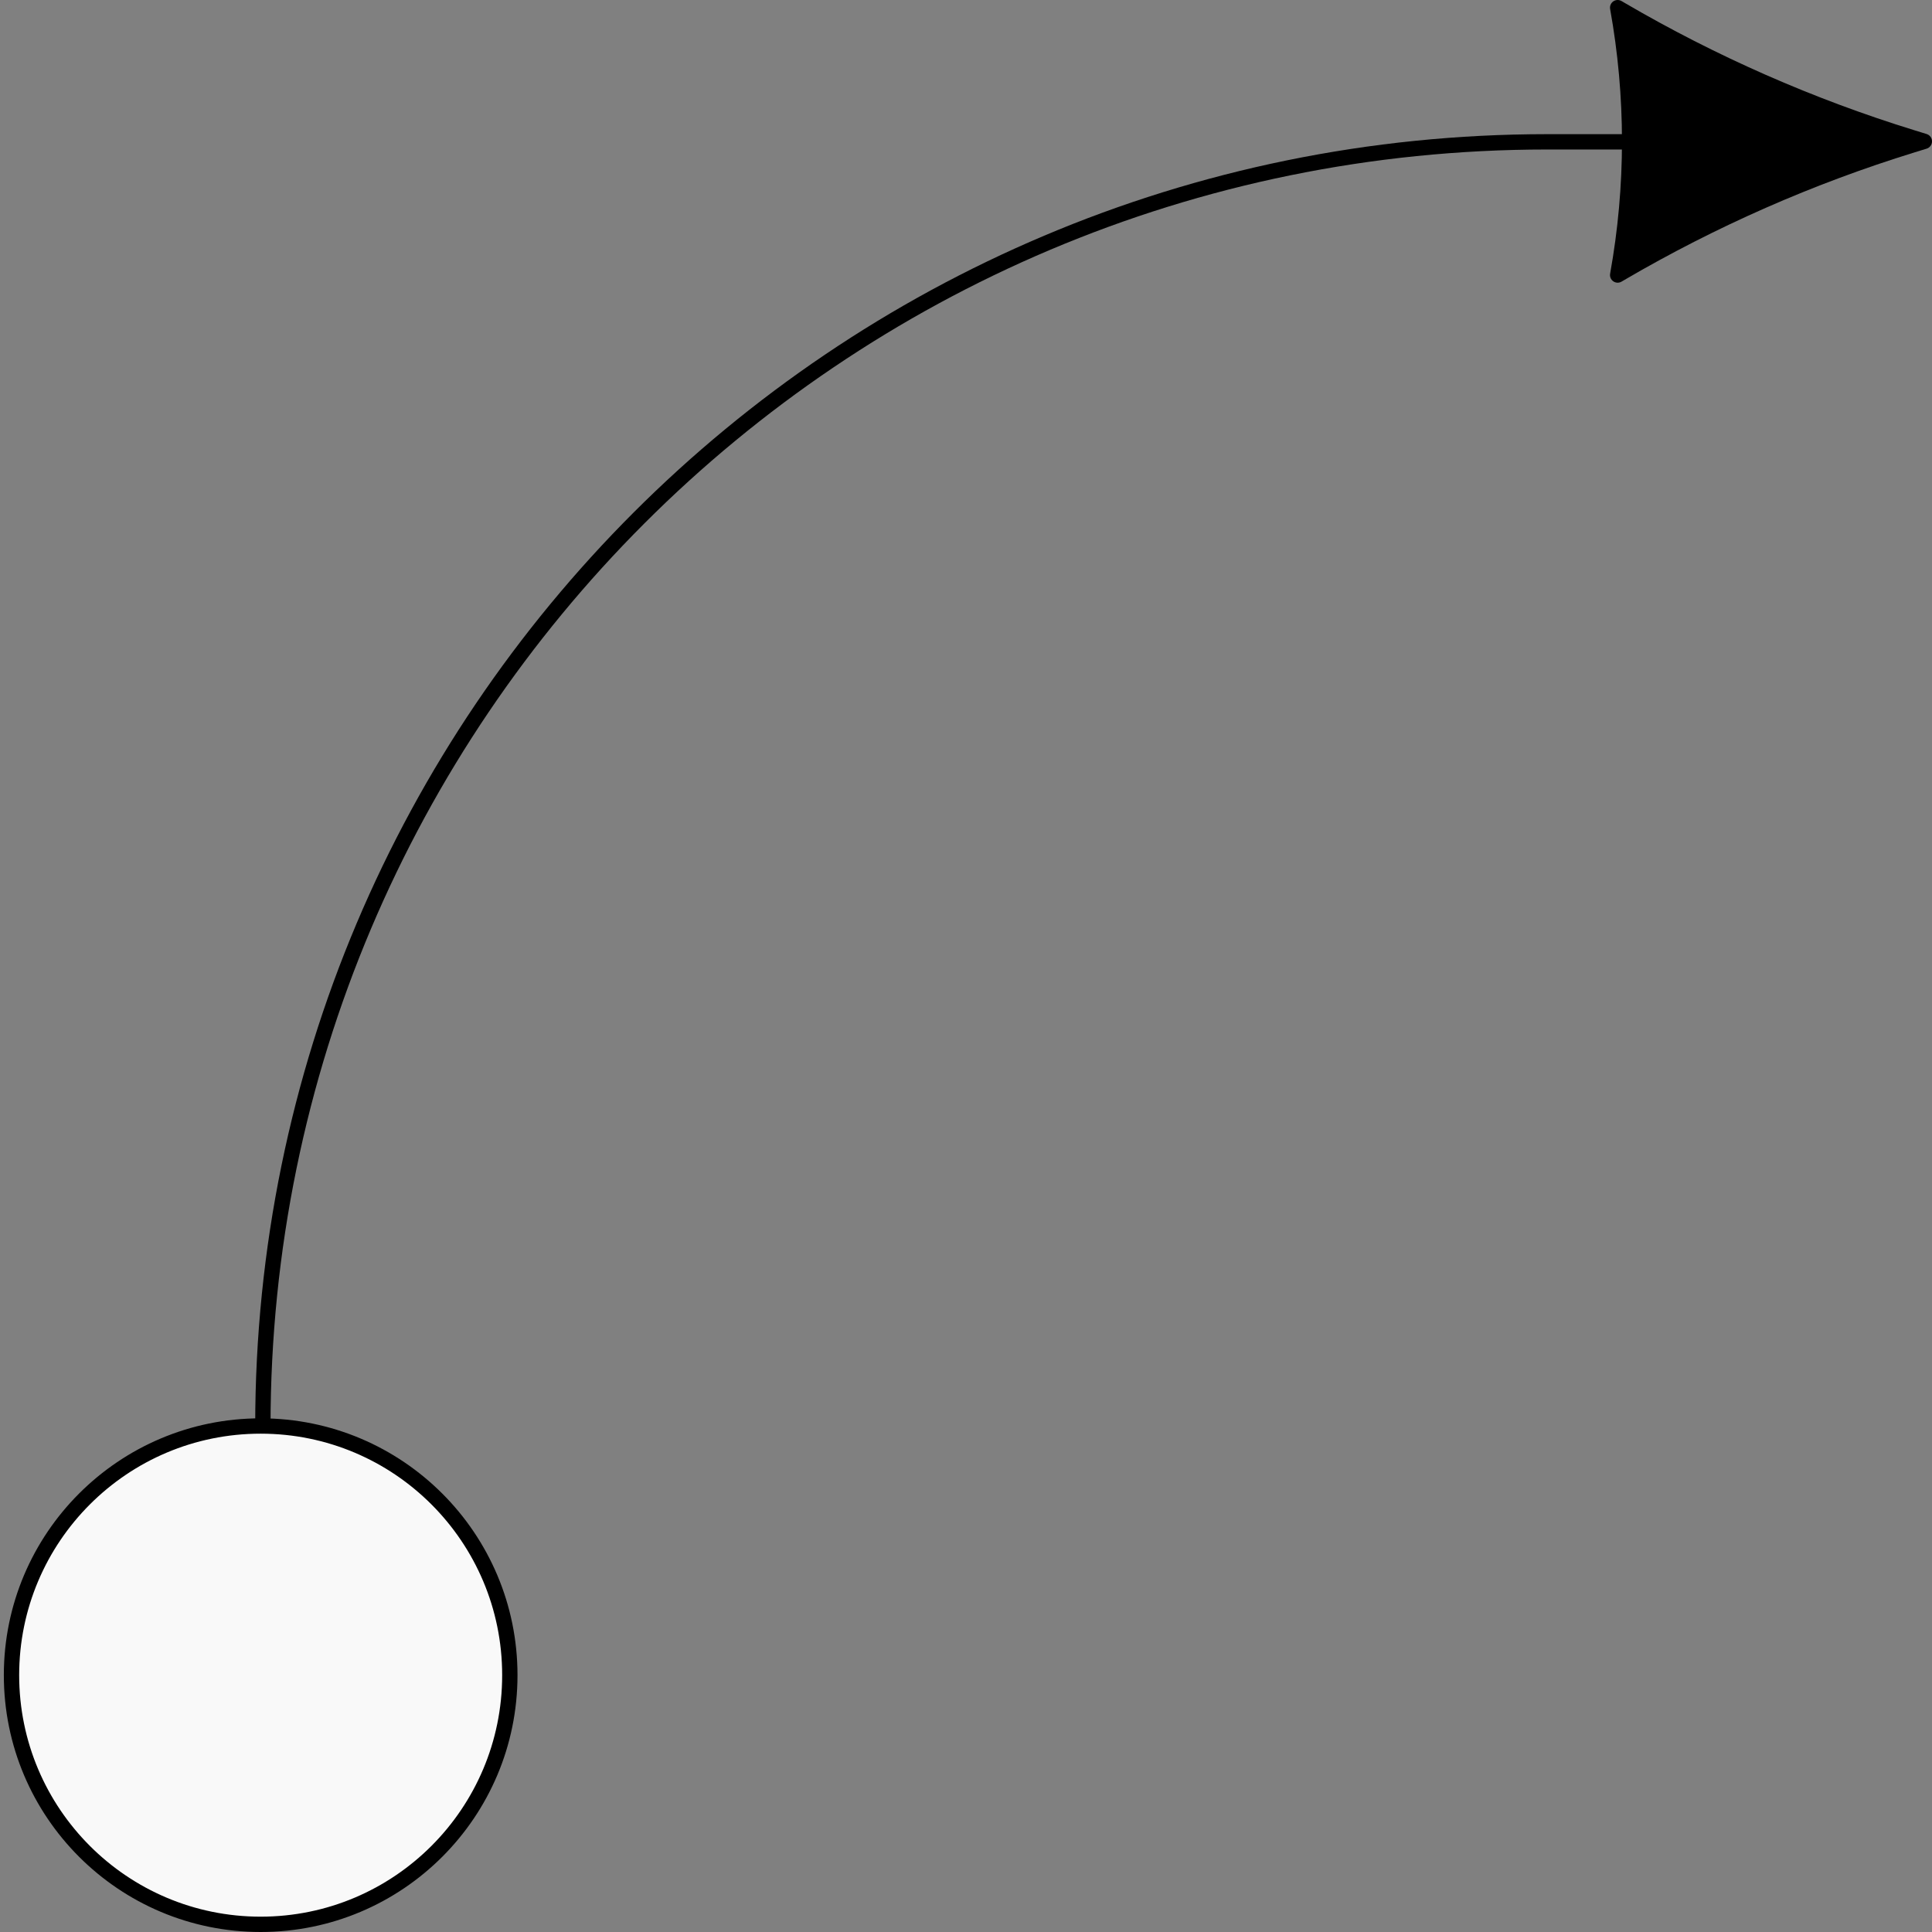 <svg width="252" height="252" viewBox="0 0 252 252" fill="none" xmlns="http://www.w3.org/2000/svg">
<rect x="0" y="0" width="252" height="252" fill="#808080" stroke="none"/>
<path d="M222 18.5H201.787C109.279 18.5 34.287 93.493 34.287 186" stroke="black" stroke-width="2" stroke-linejoin="round"/>
<path d="M251 18.436L249.405 18.928C236.13 23.026 223.375 28.635 211.393 35.642L211 35.872C213.082 24.34 213.082 12.532 211 1L211.393 1.23C223.375 8.237 236.13 13.846 249.405 17.944L251 18.436Z" fill="black" stroke="black" stroke-width="2" stroke-linejoin="round"/>
<path d="M66.5 218.5C66.5 236.449 51.949 251 34 251C16.051 251 1.5 236.449 1.5 218.5C1.5 200.55 16.051 186 34 186C51.949 186 66.5 200.55 66.5 218.5Z" fill="#F9F9F9" stroke="black" stroke-width="2" stroke-linecap="square" stroke-linejoin="round"/>
</svg>
